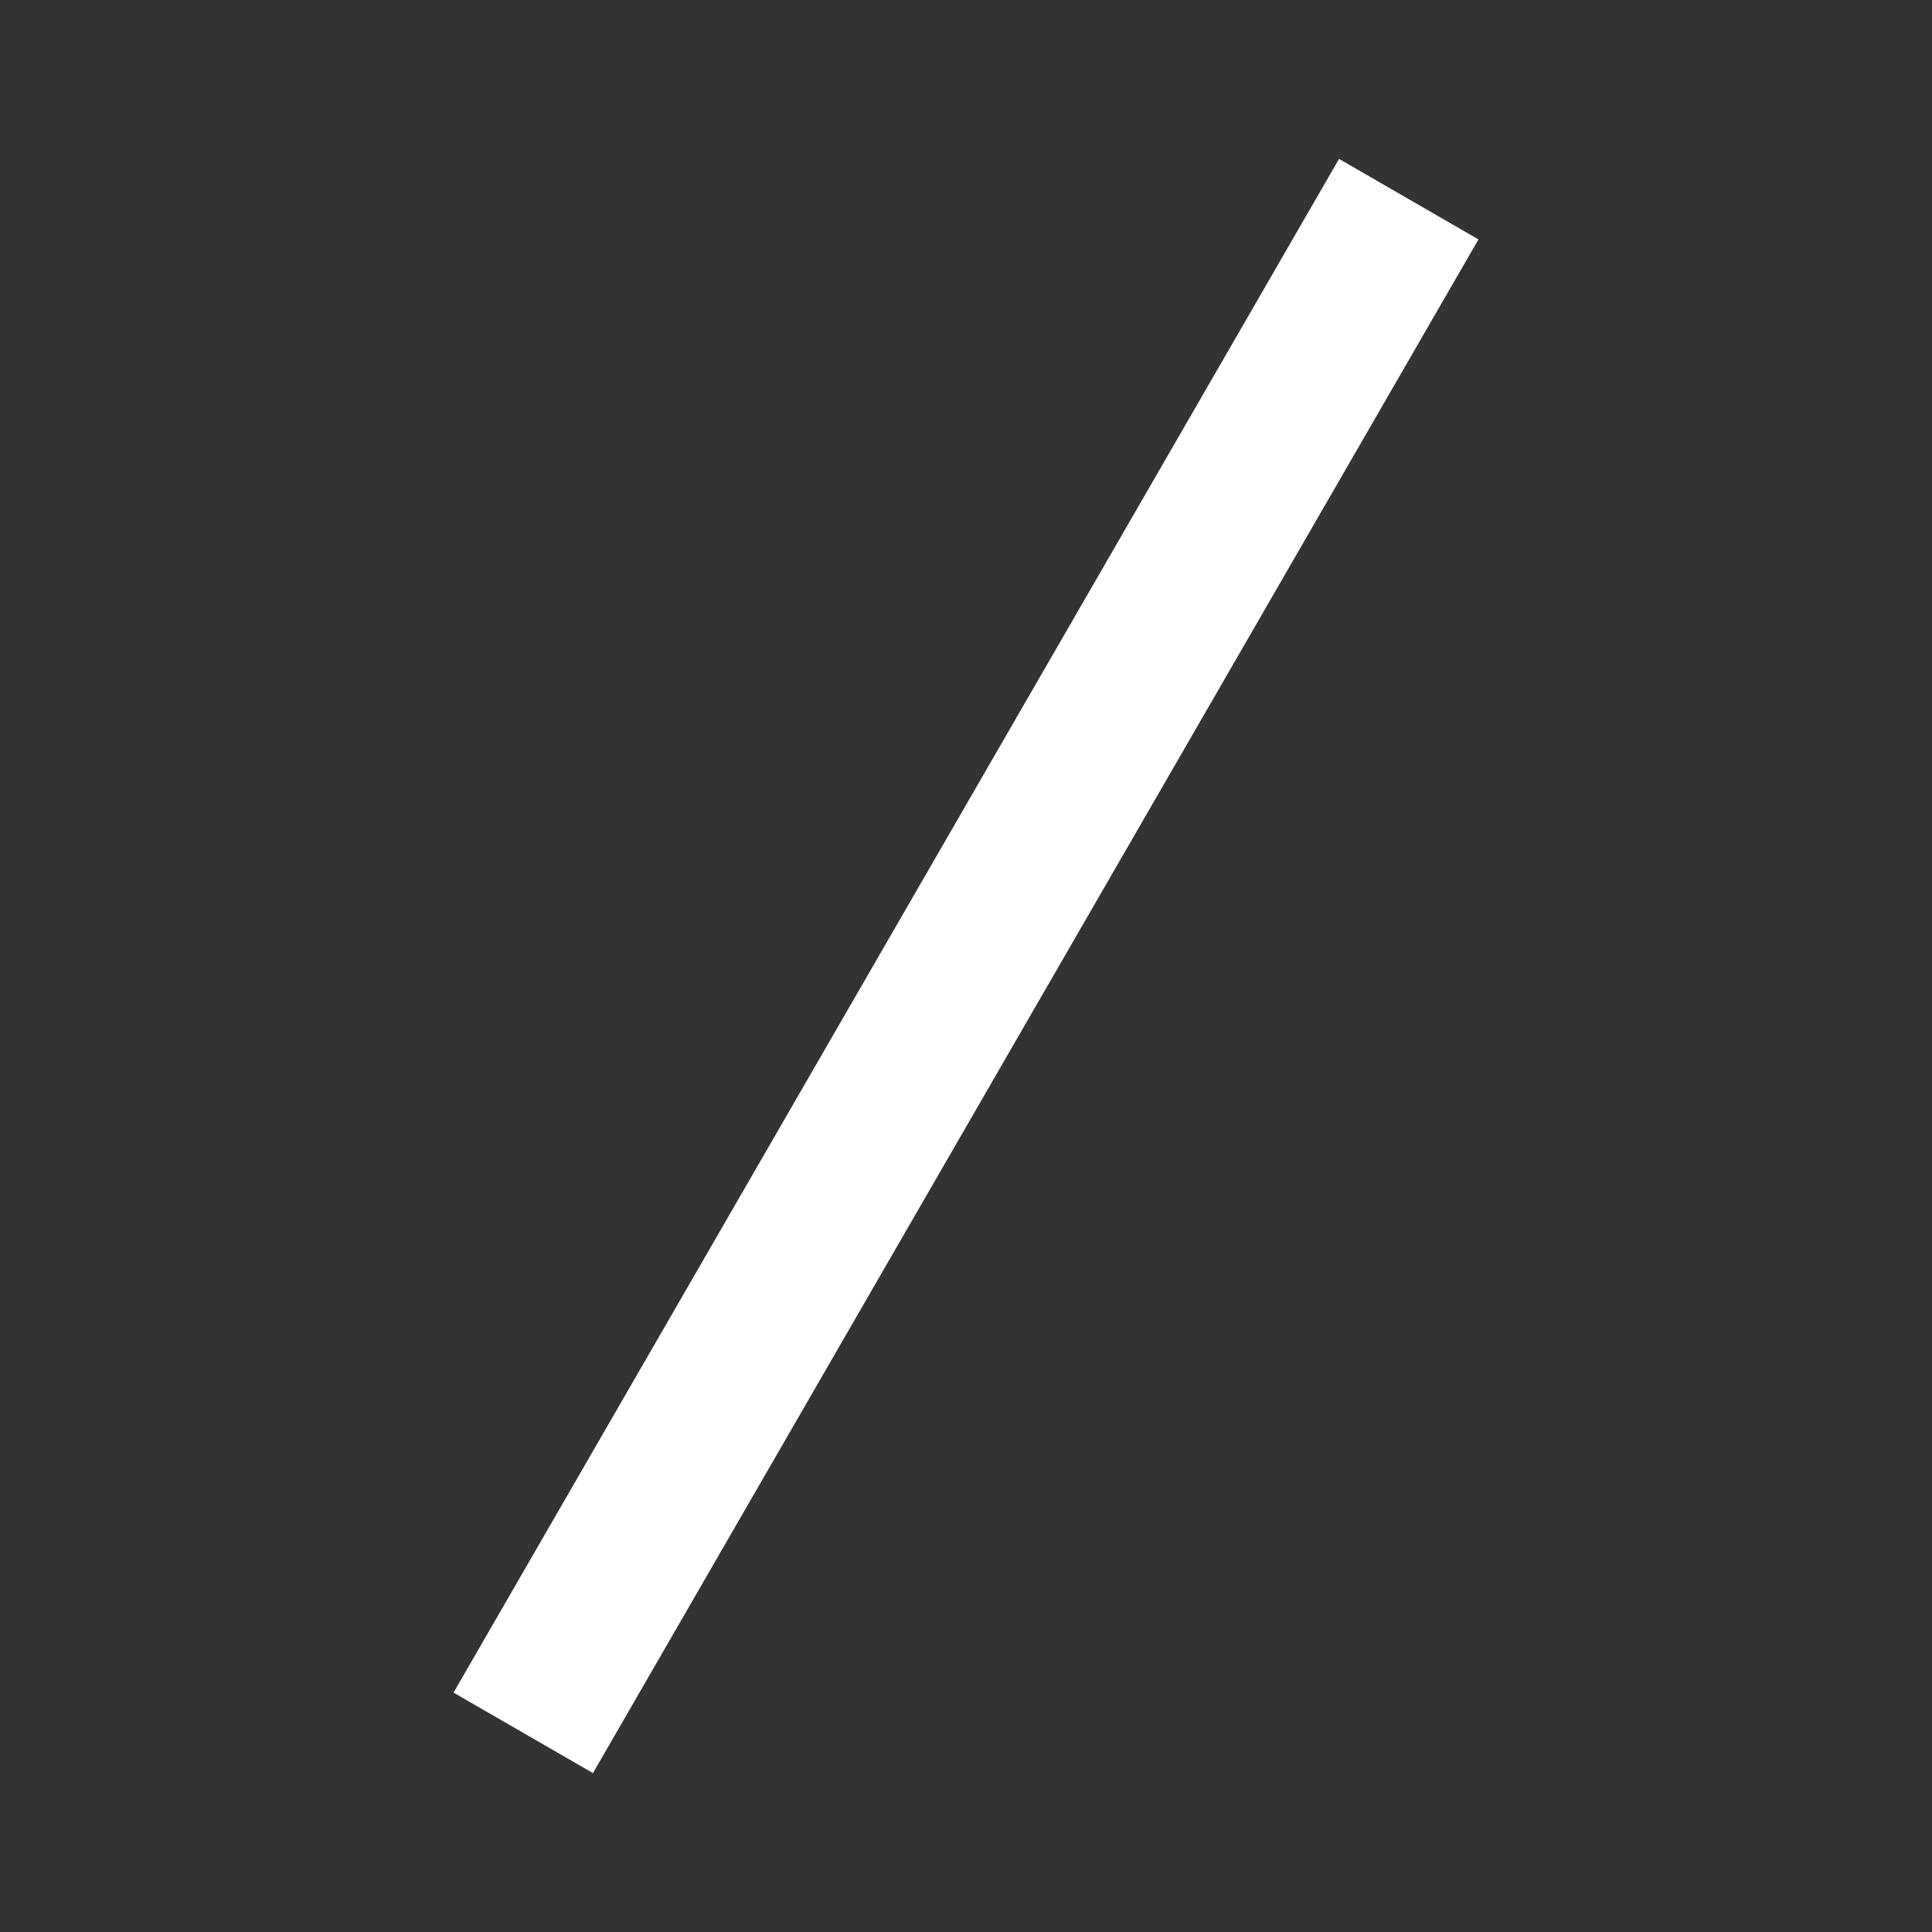 <svg xmlns="http://www.w3.org/2000/svg" width="1em" height="1em" viewBox="0 0 24 24"><rect x="0" y="0" width="24" height="24" fill="#333333" stroke="none"/><path fill="#ffffff" d="m18.366 2.974l-11 19.052l-1.732-1l11-19.052z"/></svg>